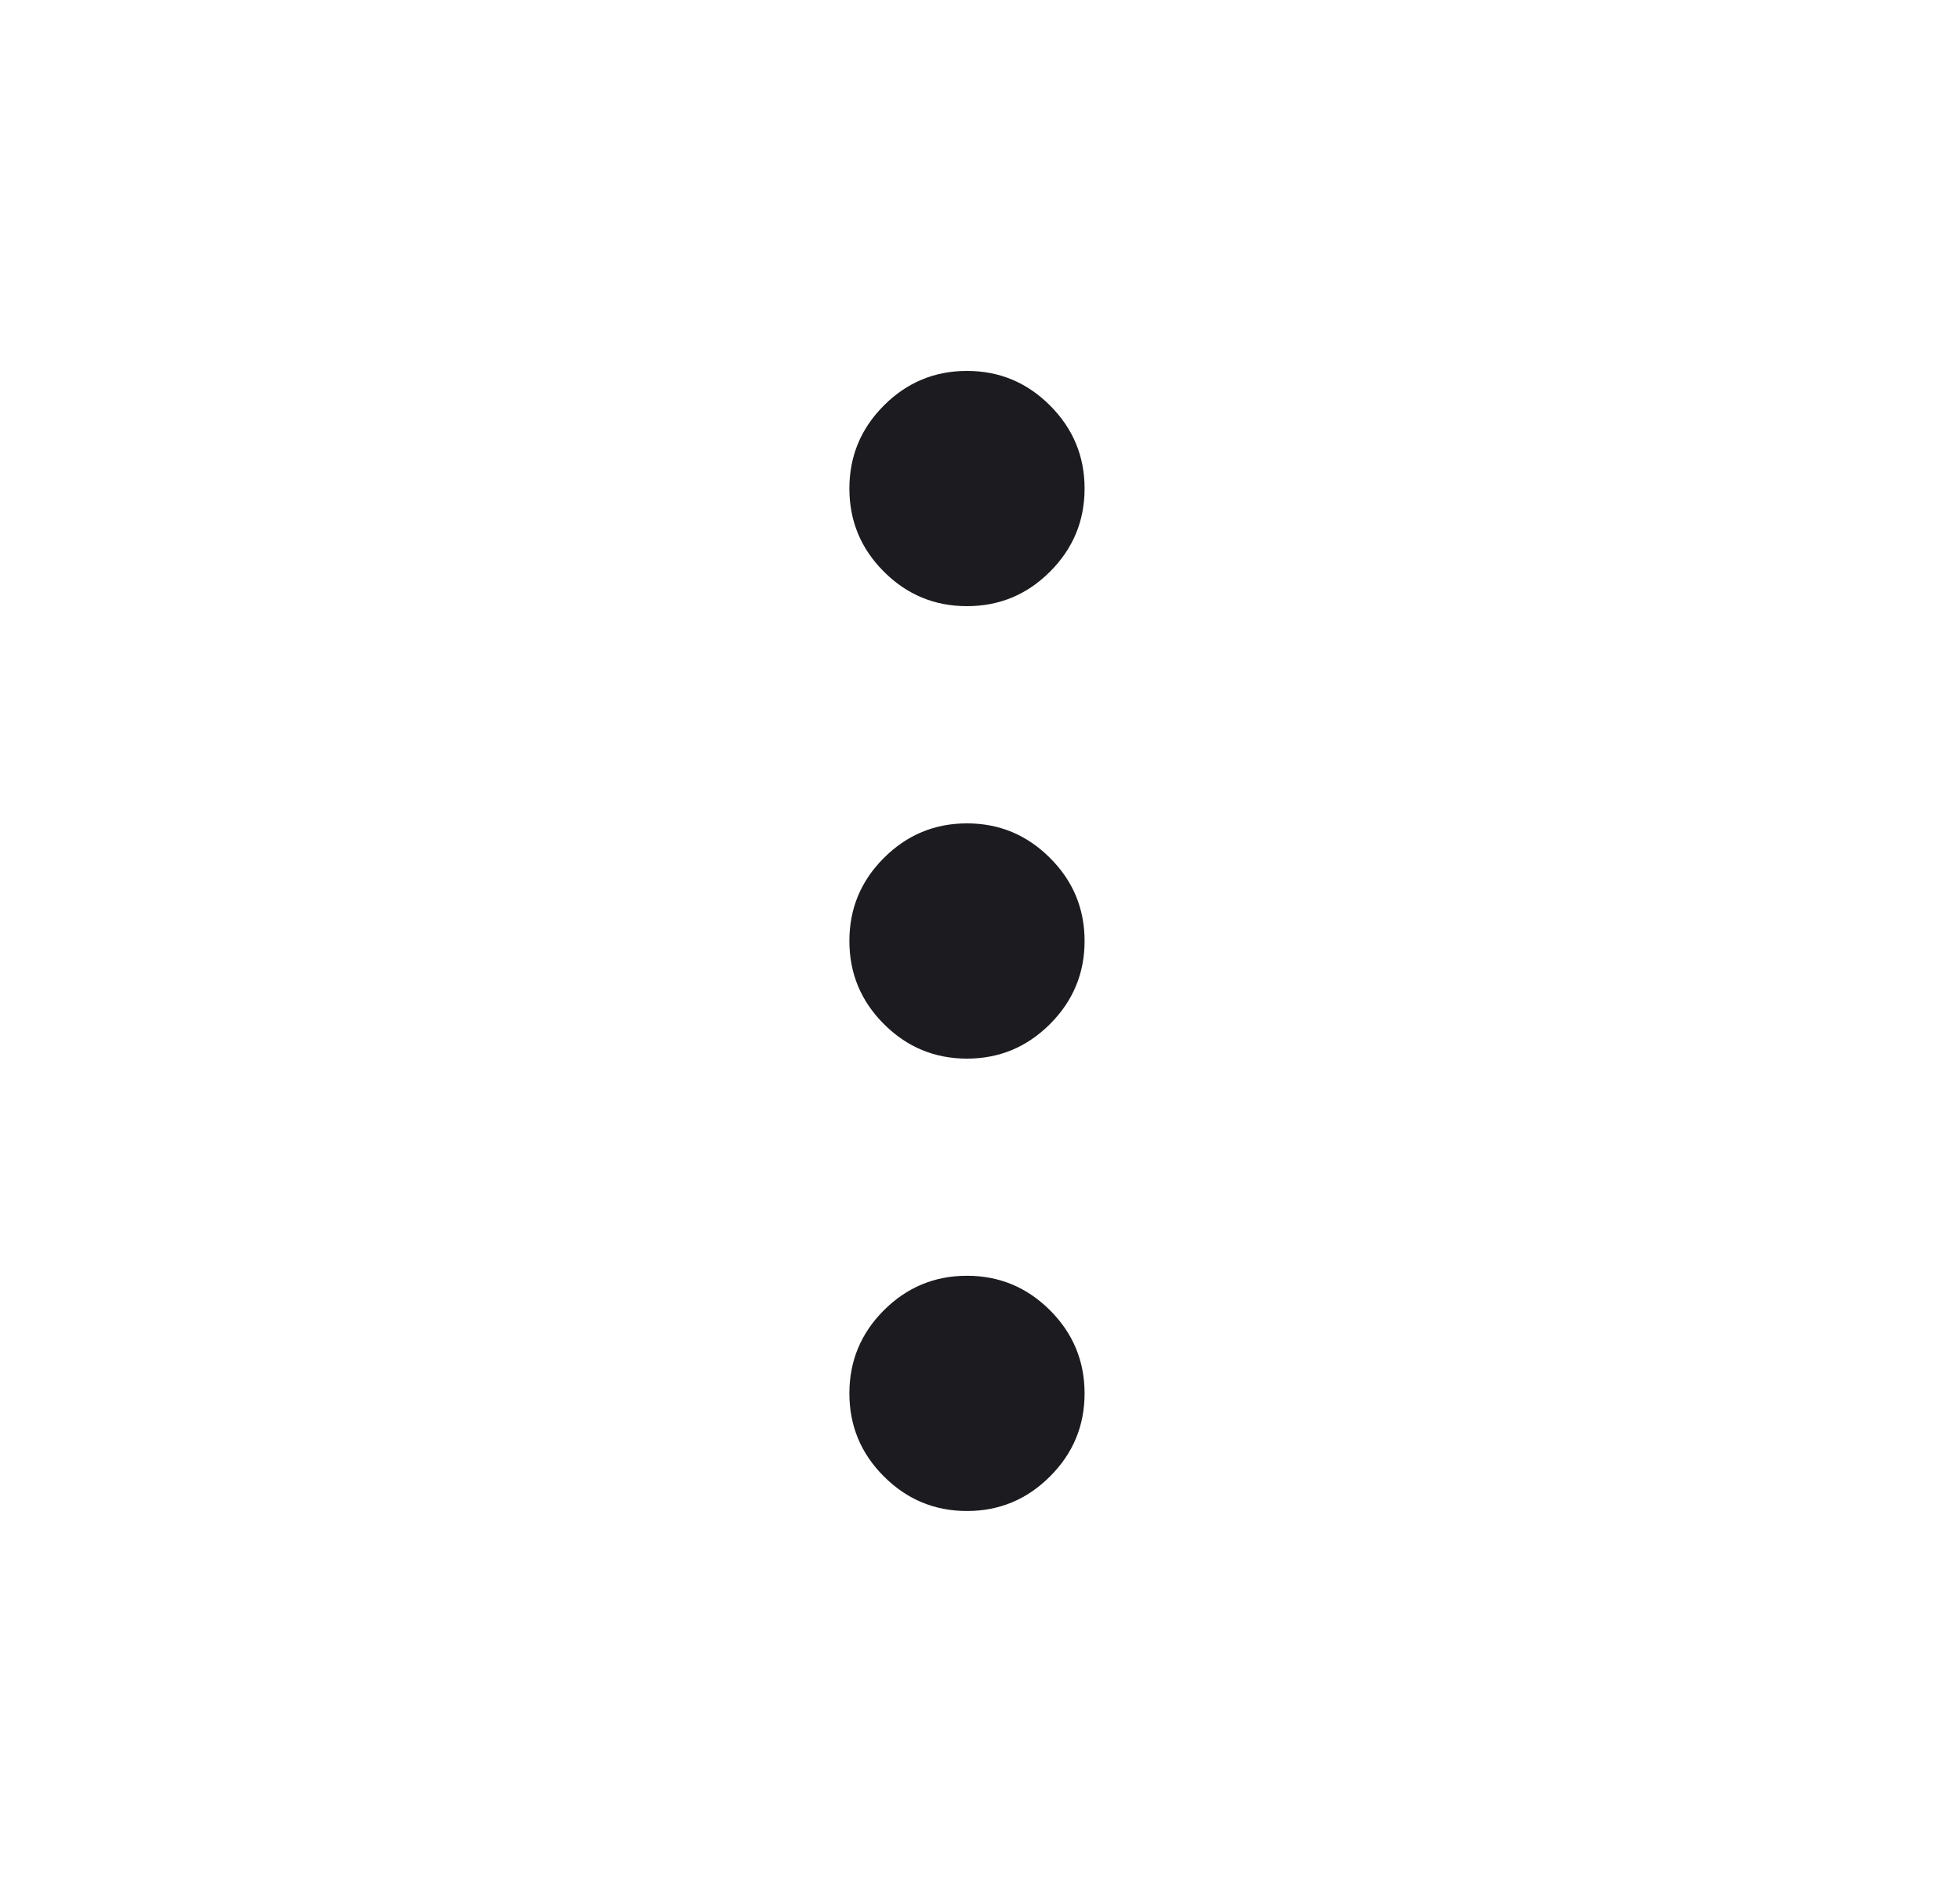 <svg width="25" height="24" viewBox="0 0 25 24" fill="none" xmlns="http://www.w3.org/2000/svg">
<mask id="mask0_2976_1067" style="mask-type:alpha" maskUnits="userSpaceOnUse" x="0" y="0" width="25" height="24">
<rect x="0.333" width="24" height="24" fill="#D9D9D9"/>
</mask>
<g mask="url(#mask0_2976_1067)">
<path d="M12.334 19.269C11.921 19.269 11.568 19.122 11.274 18.828C10.98 18.535 10.834 18.181 10.834 17.769C10.834 17.357 10.98 17.003 11.274 16.709C11.568 16.416 11.921 16.269 12.334 16.269C12.746 16.269 13.099 16.416 13.393 16.709C13.687 17.003 13.834 17.357 13.834 17.769C13.834 18.181 13.687 18.535 13.393 18.828C13.099 19.122 12.746 19.269 12.334 19.269ZM12.334 13.5C11.921 13.5 11.568 13.353 11.274 13.059C10.98 12.765 10.834 12.412 10.834 12C10.834 11.587 10.98 11.234 11.274 10.941C11.568 10.647 11.921 10.5 12.334 10.5C12.746 10.5 13.099 10.647 13.393 10.941C13.687 11.234 13.834 11.587 13.834 12C13.834 12.412 13.687 12.765 13.393 13.059C13.099 13.353 12.746 13.5 12.334 13.5ZM12.334 7.73C11.921 7.73 11.568 7.584 11.274 7.29C10.98 6.996 10.834 6.643 10.834 6.23C10.834 5.818 10.98 5.465 11.274 5.171C11.568 4.877 11.921 4.73 12.334 4.73C12.746 4.73 13.099 4.877 13.393 5.171C13.687 5.465 13.834 5.818 13.834 6.23C13.834 6.643 13.687 6.996 13.393 7.29C13.099 7.584 12.746 7.73 12.334 7.73Z" fill="#1C1B1F"/>
</g>
</svg>
